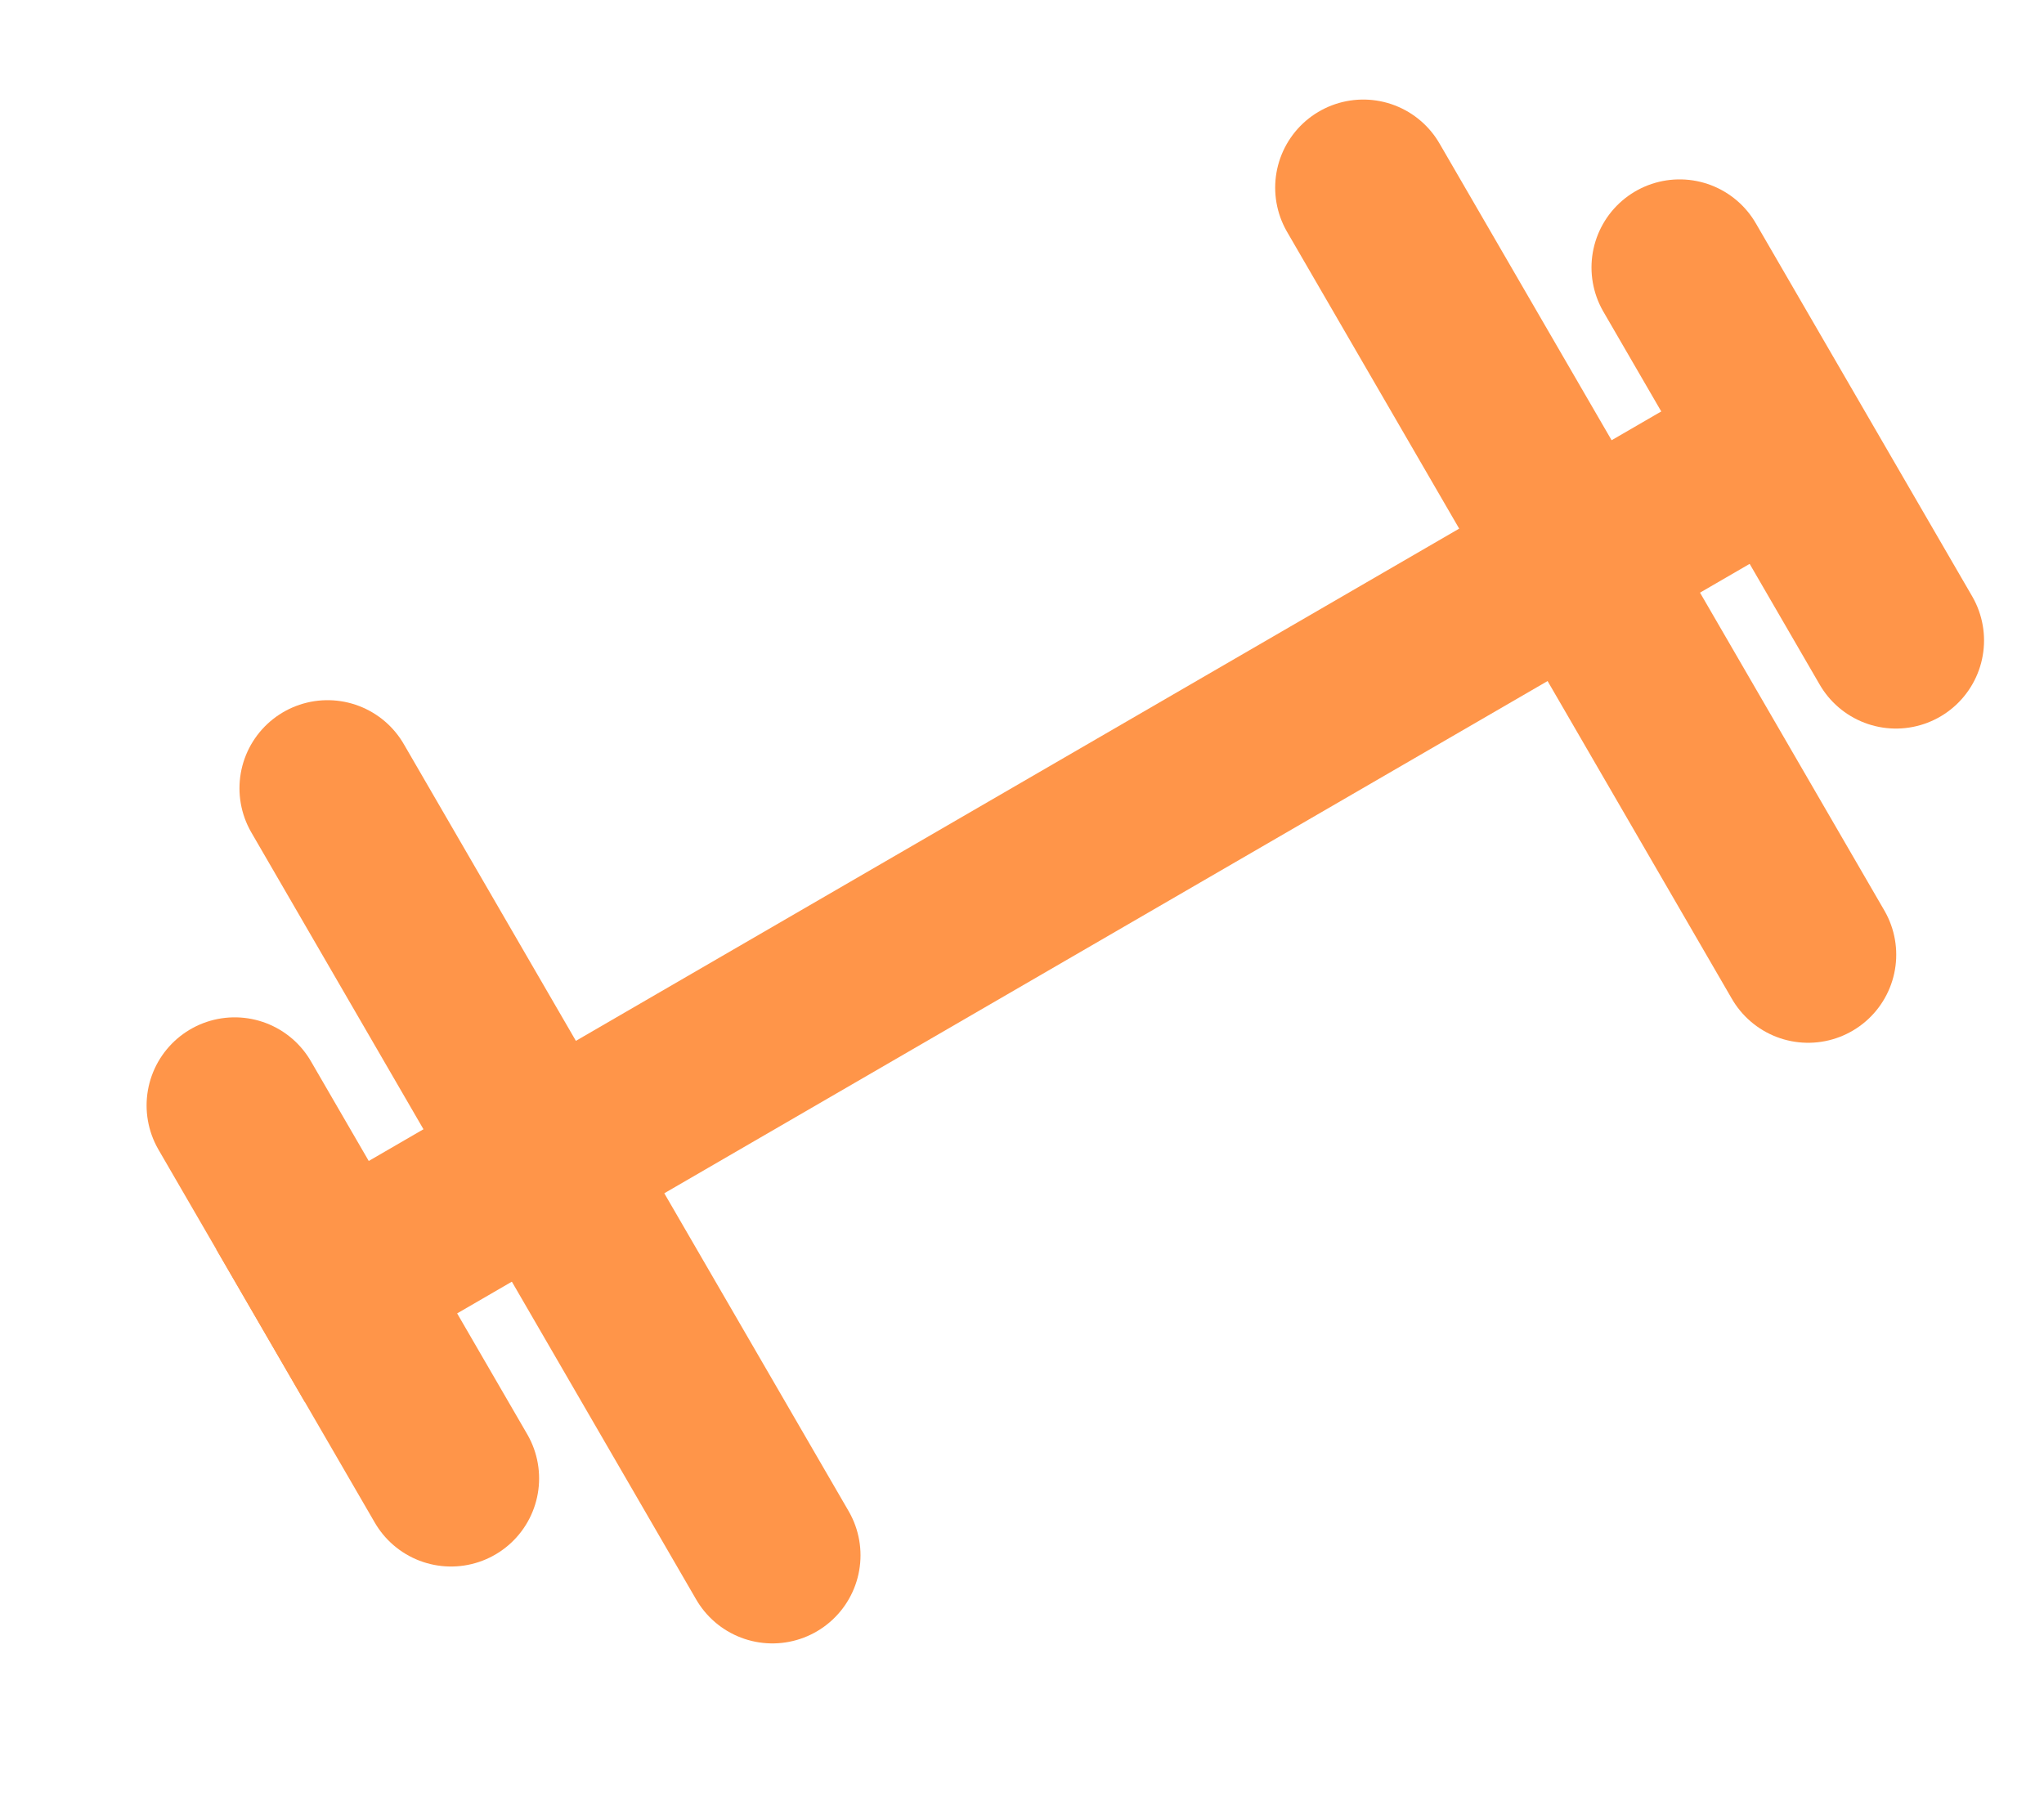 <svg width="116" height="102" viewBox="0 0 116 102" fill="none" xmlns="http://www.w3.org/2000/svg">
<line x1="14.785" y1="75.232" x2="100.514" y2="25.515" stroke="#FF9549" stroke-width="10"/>
<line x1="77.368" y1="10.65" x2="102.614" y2="54.182" stroke="#FF9549" stroke-width="10" stroke-linecap="round" stroke-linejoin="round"/>
<line x1="18.59" y1="44.738" x2="43.835" y2="88.27" stroke="#FF9549" stroke-width="10" stroke-linecap="round" stroke-linejoin="round"/>
<line x1="95.32" y1="15.181" x2="107.597" y2="36.349" stroke="#FF9549" stroke-width="10" stroke-linecap="round" stroke-linejoin="round"/>
<line x1="13.319" y1="62.738" x2="25.595" y2="83.906" stroke="#FF9549" stroke-width="10" stroke-linecap="round" stroke-linejoin="round"/>
</svg>

